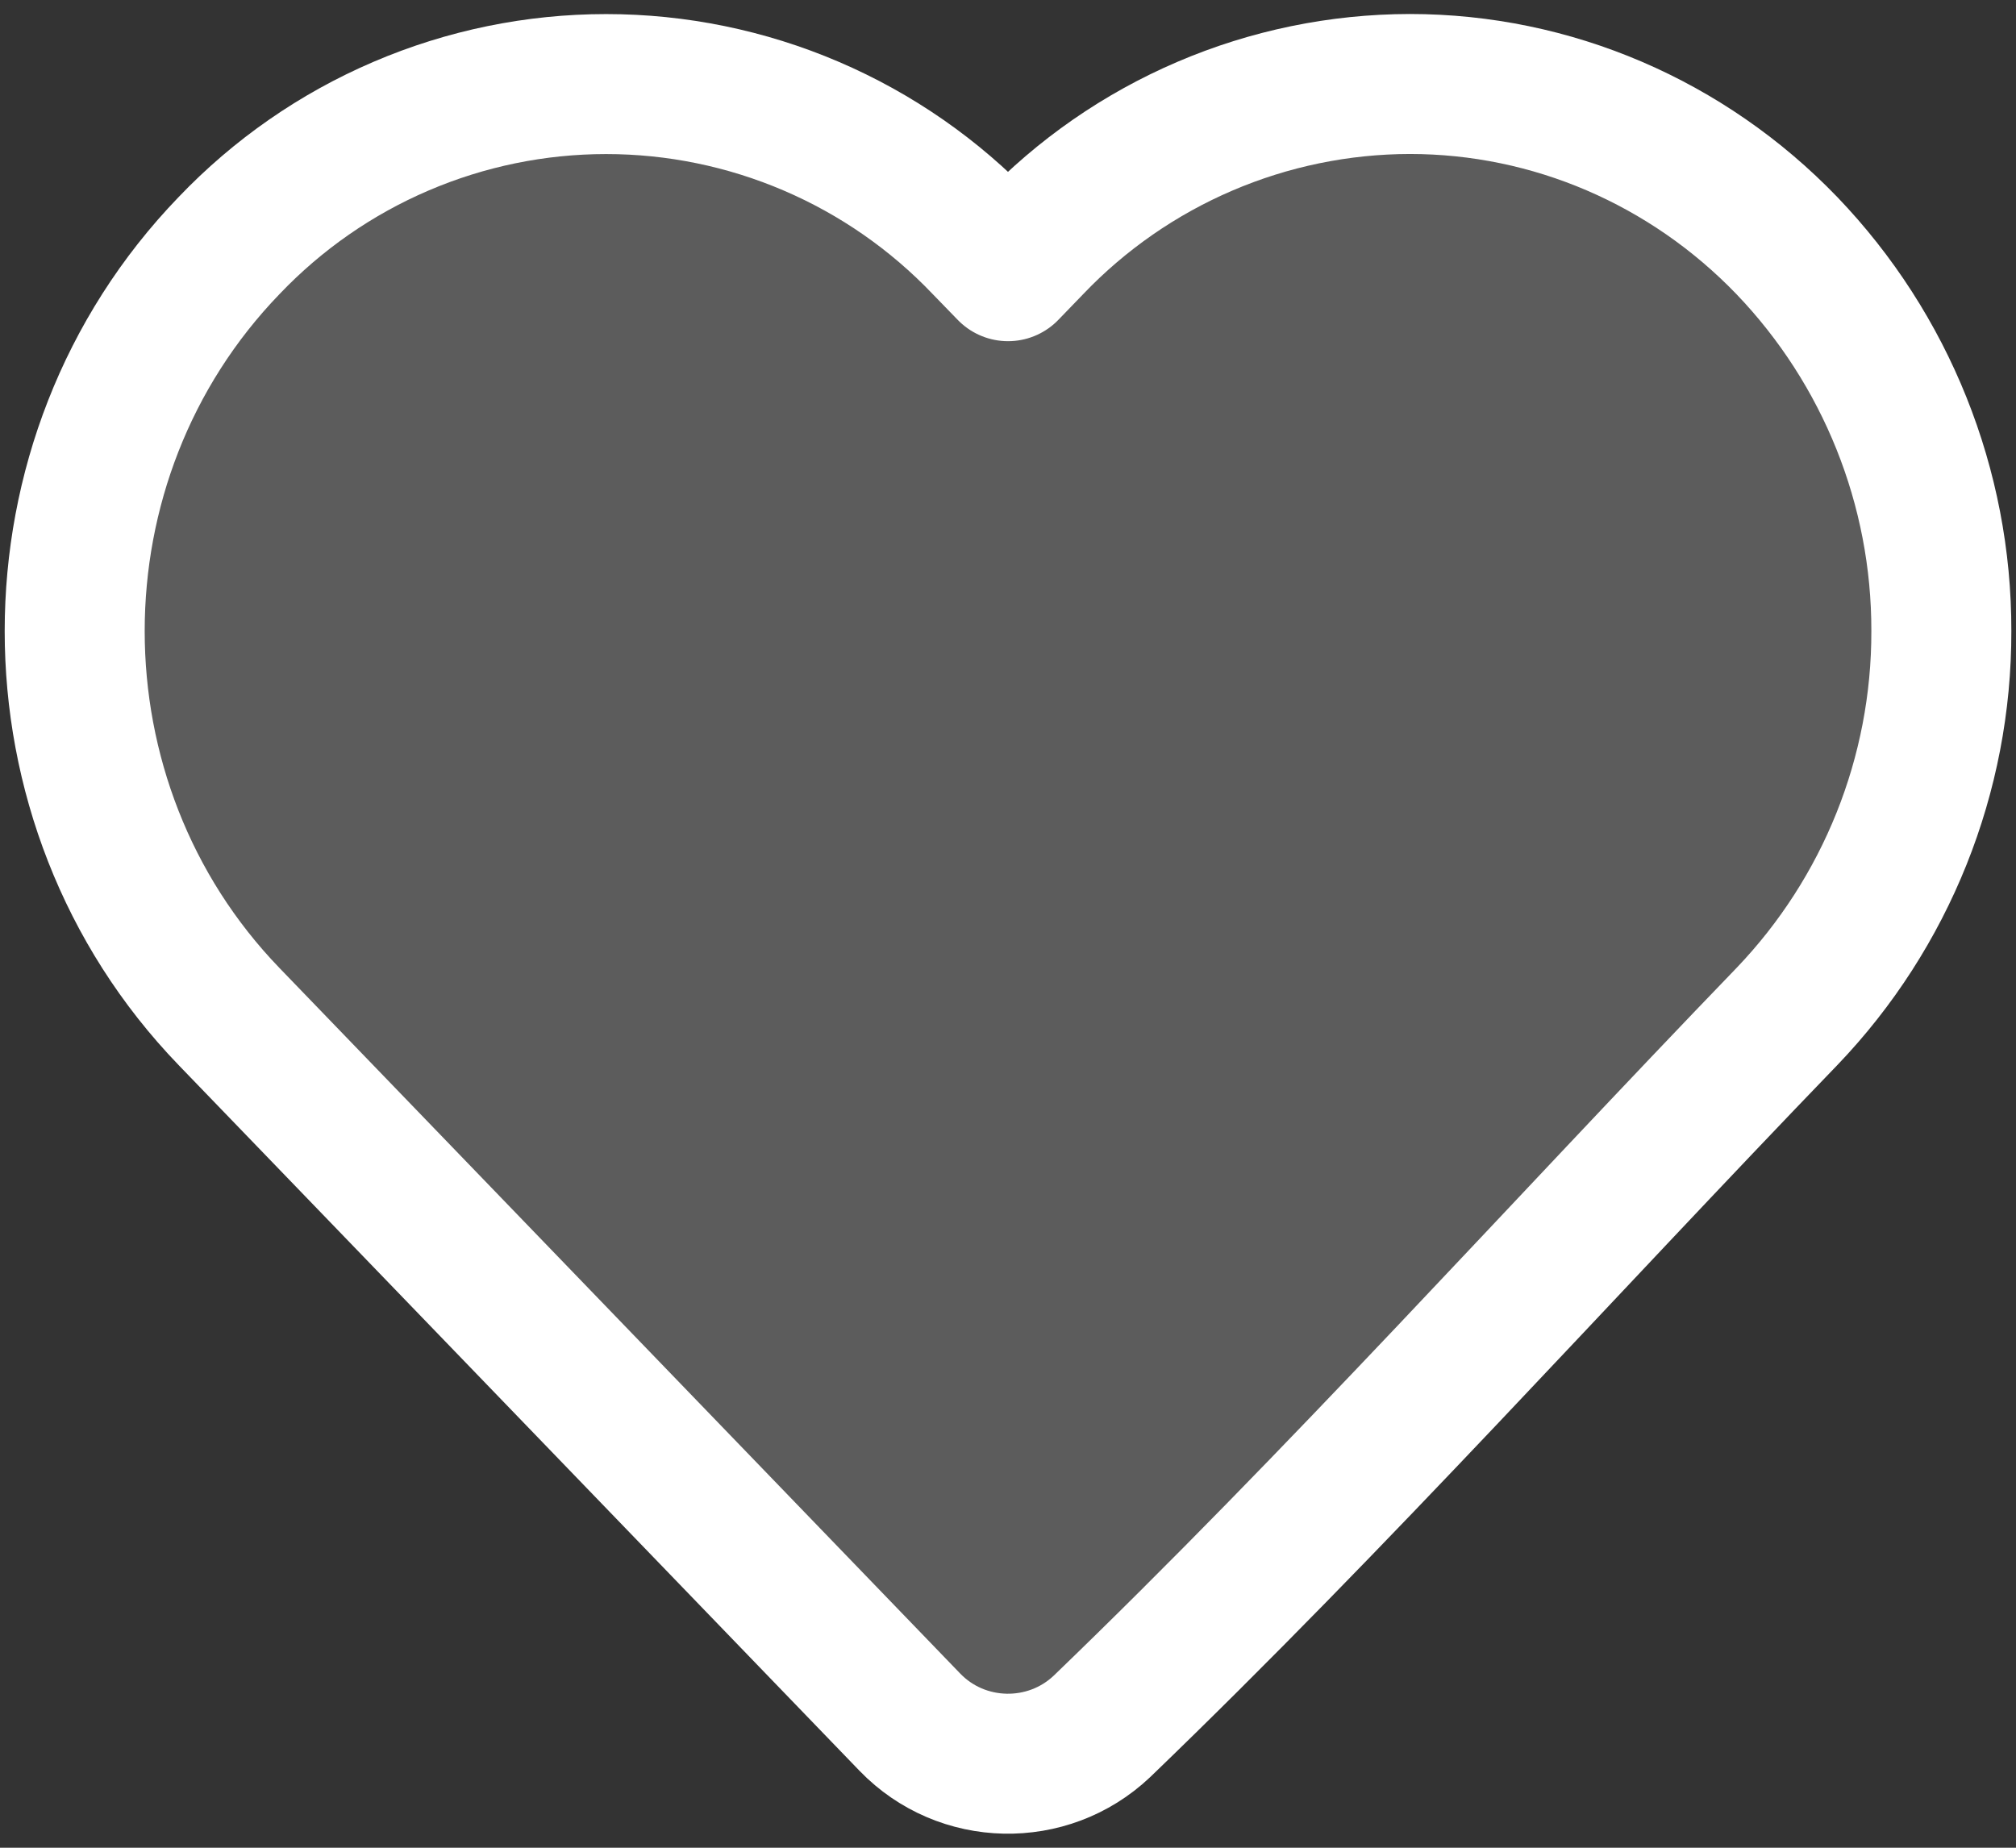 <svg width="72" height="66" viewBox="0 0 72 66" fill="none" xmlns="http://www.w3.org/2000/svg">
<rect x="0" y="0" width="72" height="66" fill="#333333" stroke="none"/>
<path d="M69.334 22.54C69.345 27.669 67.369 32.603 63.821 36.307C55.684 44.743 47.791 53.54 39.354 61.667C37.417 63.5 34.347 63.433 32.497 61.517L8.18 36.31C0.83 28.69 0.83 16.39 8.18 8.773C9.918 6.95 12.007 5.498 14.322 4.507C16.637 3.515 19.129 3.003 21.647 3.003C24.166 3.003 26.658 3.515 28.973 4.507C31.287 5.498 33.377 6.95 35.114 8.773L36.001 9.687L36.884 8.773C38.623 6.952 40.713 5.502 43.027 4.51C45.341 3.518 47.832 3.004 50.35 3C55.417 3 60.261 5.08 63.817 8.773C67.367 12.476 69.344 17.41 69.334 22.54Z" fill="white" fill-opacity="0.2" stroke="white" stroke-width="5" stroke-linejoin="round"/>
</svg>

